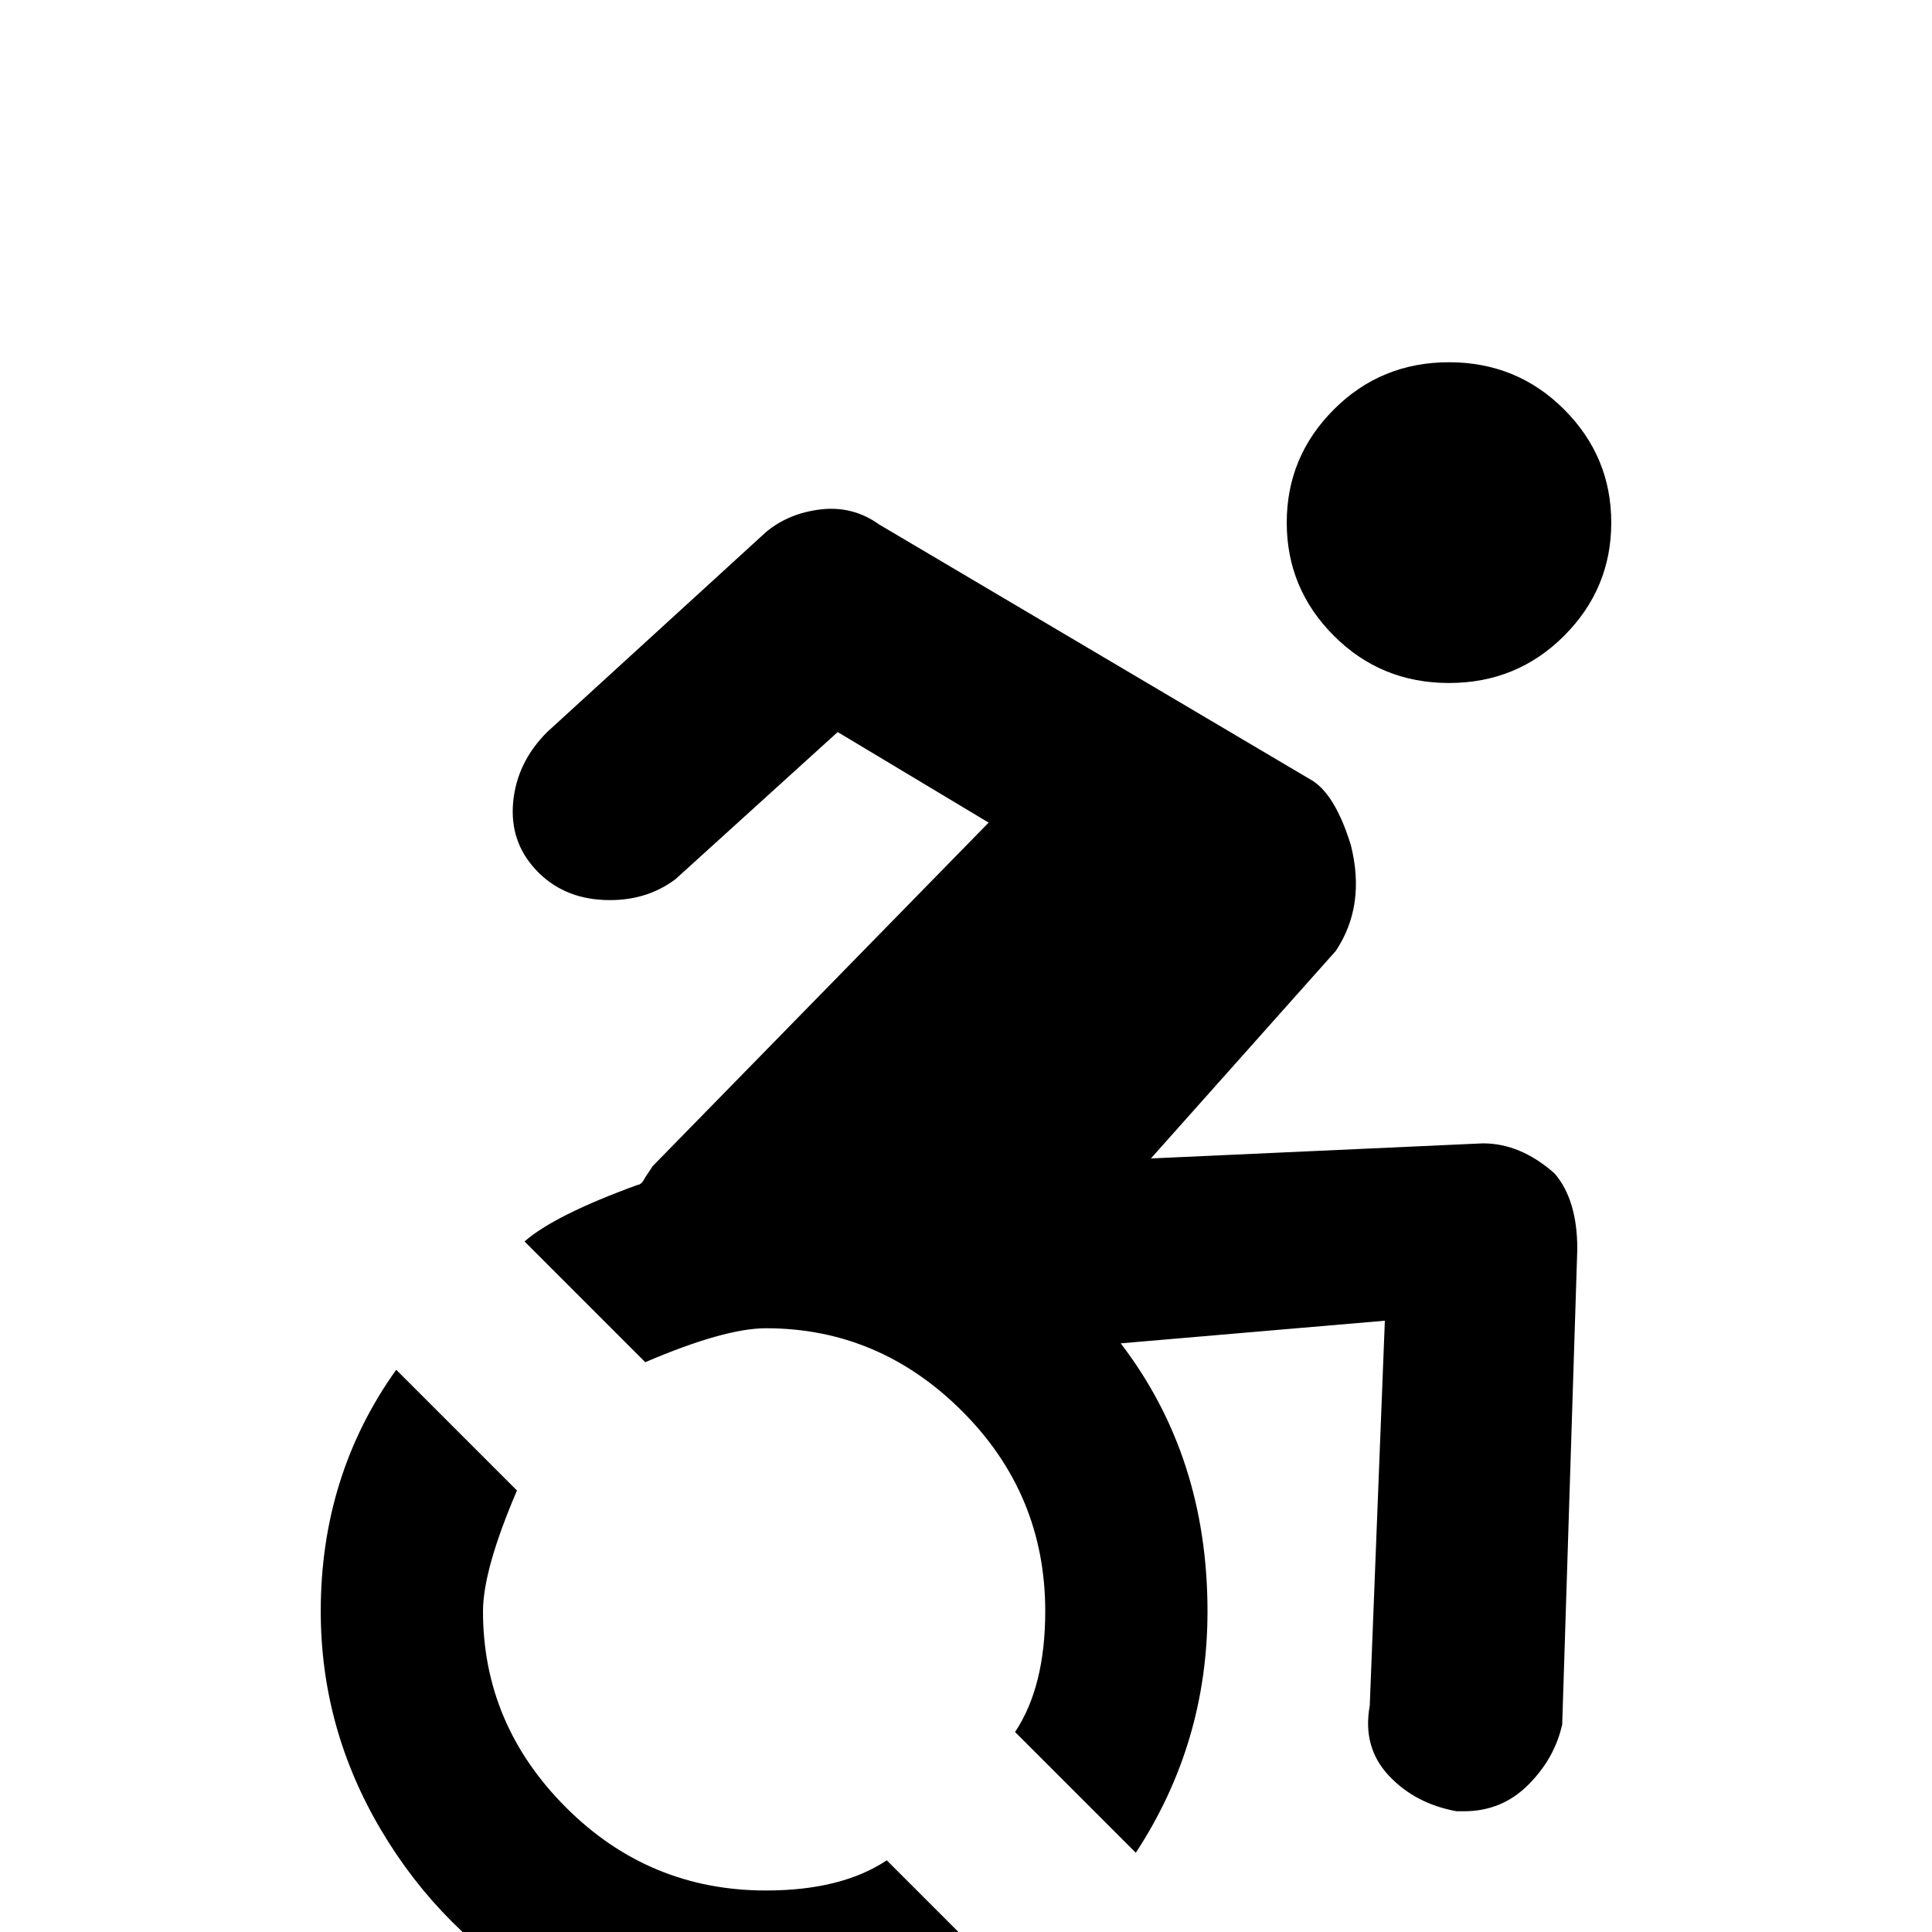 <svg xmlns="http://www.w3.org/2000/svg" viewBox="0 -512 512 512">
	<path fill="#000000" d="M393 -209L305 -205L354 -260Q362 -272 358 -288Q354 -301 348 -305L233 -373Q226 -378 217.5 -377Q209 -376 203 -371L145 -318Q137 -310 136 -299.5Q135 -289 142 -281.5Q149 -274 160 -273.5Q171 -273 179 -279L222 -318L262 -294L173 -203L171 -200Q170 -198 169 -198Q147 -190 139 -183L171 -151Q192 -160 203 -160Q233 -160 255 -138Q277 -116 277 -85Q277 -65 269 -53L301 -21Q320 -50 320 -85Q320 -126 297 -156L367 -162L363 -60Q361 -49 368 -41.5Q375 -34 386 -32H388Q398 -32 405 -39Q412 -46 414 -55L418 -181Q418 -194 412 -201Q403 -209 393 -209ZM384 -331Q402 -331 414.5 -343.5Q427 -356 427 -373.5Q427 -391 414.5 -403.5Q402 -416 384 -416Q366 -416 353.5 -403.5Q341 -391 341 -373.5Q341 -356 353.5 -343.5Q366 -331 384 -331ZM267 13Q238 32 203 32Q171 32 144 16Q117 0 101 -27Q85 -54 85 -85Q85 -121 105 -149L137 -117Q128 -96 128 -85Q128 -55 150 -33Q172 -11 203 -11Q223 -11 235 -19Z"/>
</svg>